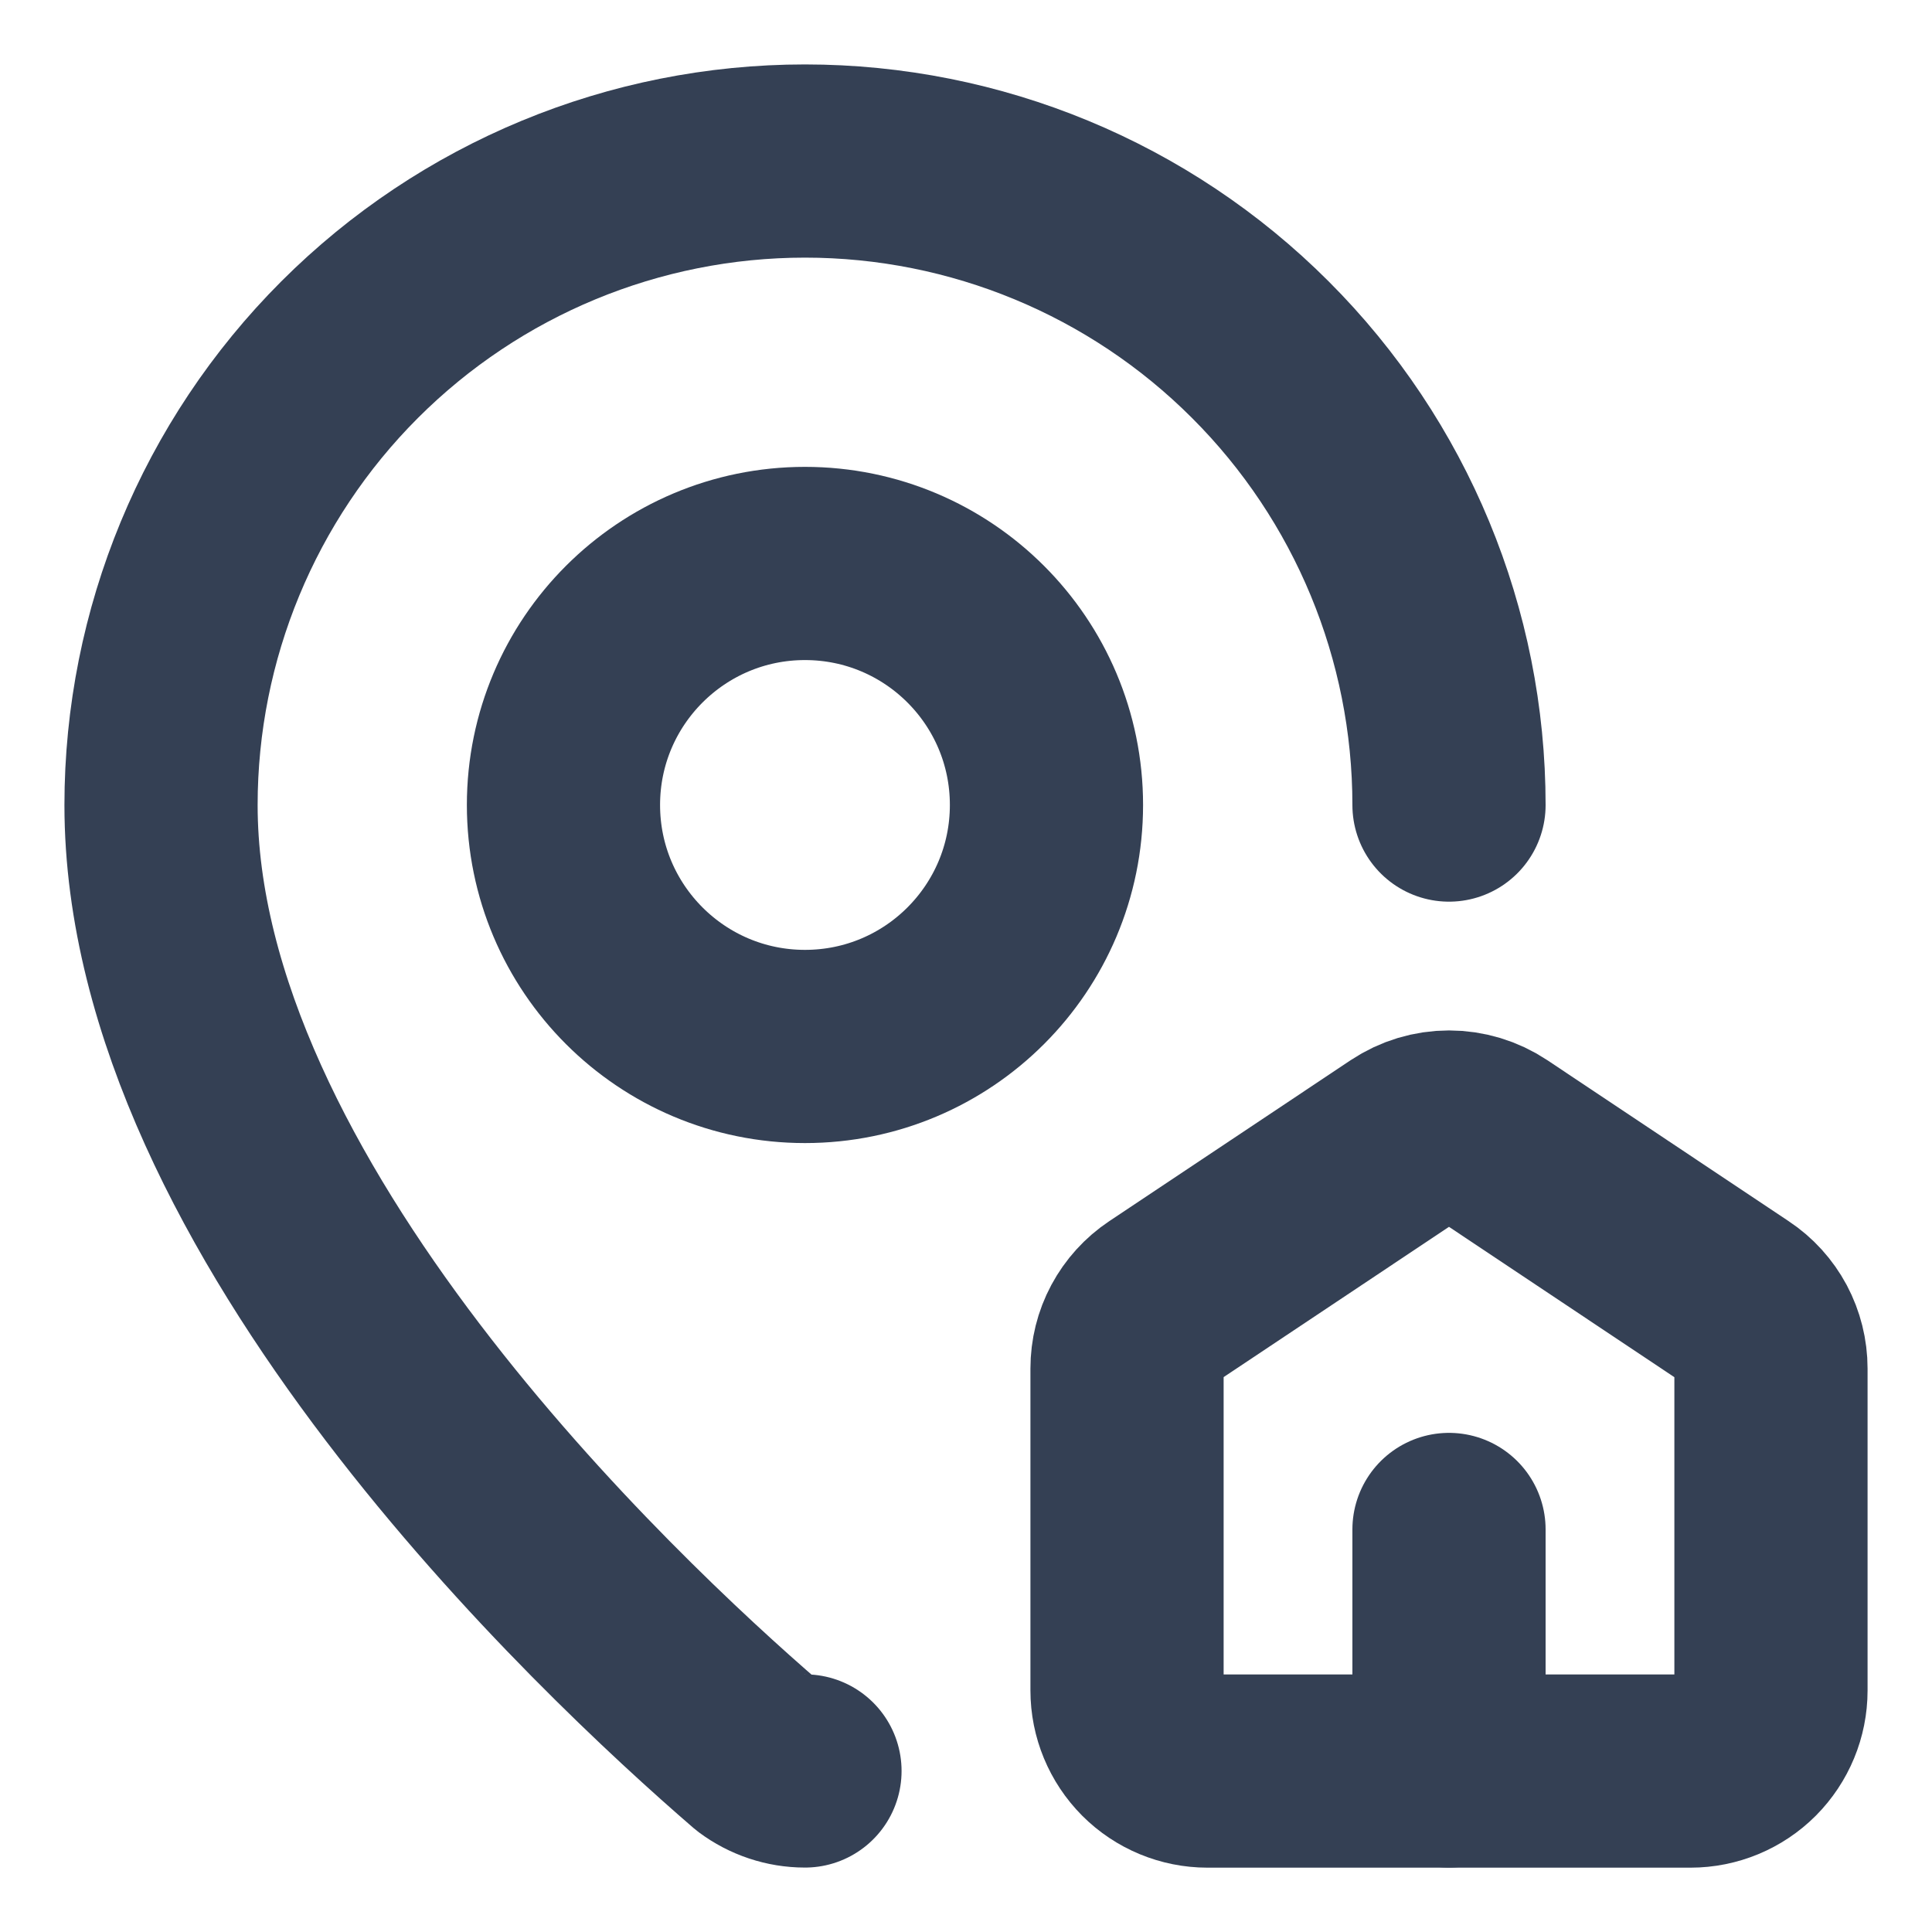 <svg width="20" height="20" viewBox="0 0 20 20" fill="none" xmlns="http://www.w3.org/2000/svg">
<g clip-path="url(#clip0_908_2355)">
<path d="M12.5 18.334C12.279 18.334 12.067 18.246 11.911 18.09C11.755 17.933 11.667 17.721 11.667 17.5V14.167C11.667 14.03 11.7 13.895 11.765 13.774C11.83 13.653 11.923 13.55 12.037 13.474L14.537 11.807C14.674 11.716 14.835 11.667 15 11.667C15.165 11.667 15.326 11.716 15.463 11.807L17.962 13.474C18.077 13.55 18.17 13.653 18.235 13.774C18.299 13.895 18.333 14.03 18.333 14.167V17.5C18.333 17.721 18.245 17.933 18.089 18.09C17.933 18.246 17.721 18.334 17.5 18.334H12.5Z" stroke="#344054" stroke-width="2" stroke-linecap="round" stroke-linejoin="round"/>
<path d="M15 8.334C15 6.566 14.298 4.87 13.047 3.62C11.797 2.369 10.101 1.667 8.333 1.667C6.565 1.667 4.87 2.369 3.619 3.62C2.369 4.87 1.667 6.566 1.667 8.334C1.667 12.495 6.282 16.828 7.832 18.166C7.977 18.274 8.153 18.333 8.333 18.333" stroke="#344054" stroke-width="2" stroke-linecap="round" stroke-linejoin="round"/>
<path d="M15 18.333V15.833" stroke="#344054" stroke-width="2" stroke-linecap="round" stroke-linejoin="round"/>
<path d="M8.333 10.833C9.714 10.833 10.833 9.714 10.833 8.333C10.833 6.952 9.714 5.833 8.333 5.833C6.953 5.833 5.833 6.952 5.833 8.333C5.833 9.714 6.953 10.833 8.333 10.833Z" stroke="#344054" stroke-width="2" stroke-linecap="round" stroke-linejoin="round"/>
</g>
<defs>
<clipPath id="clip0_908_2355">
<rect width="20" height="20" fill="white"/>
</clipPath>
</defs>
</svg>
